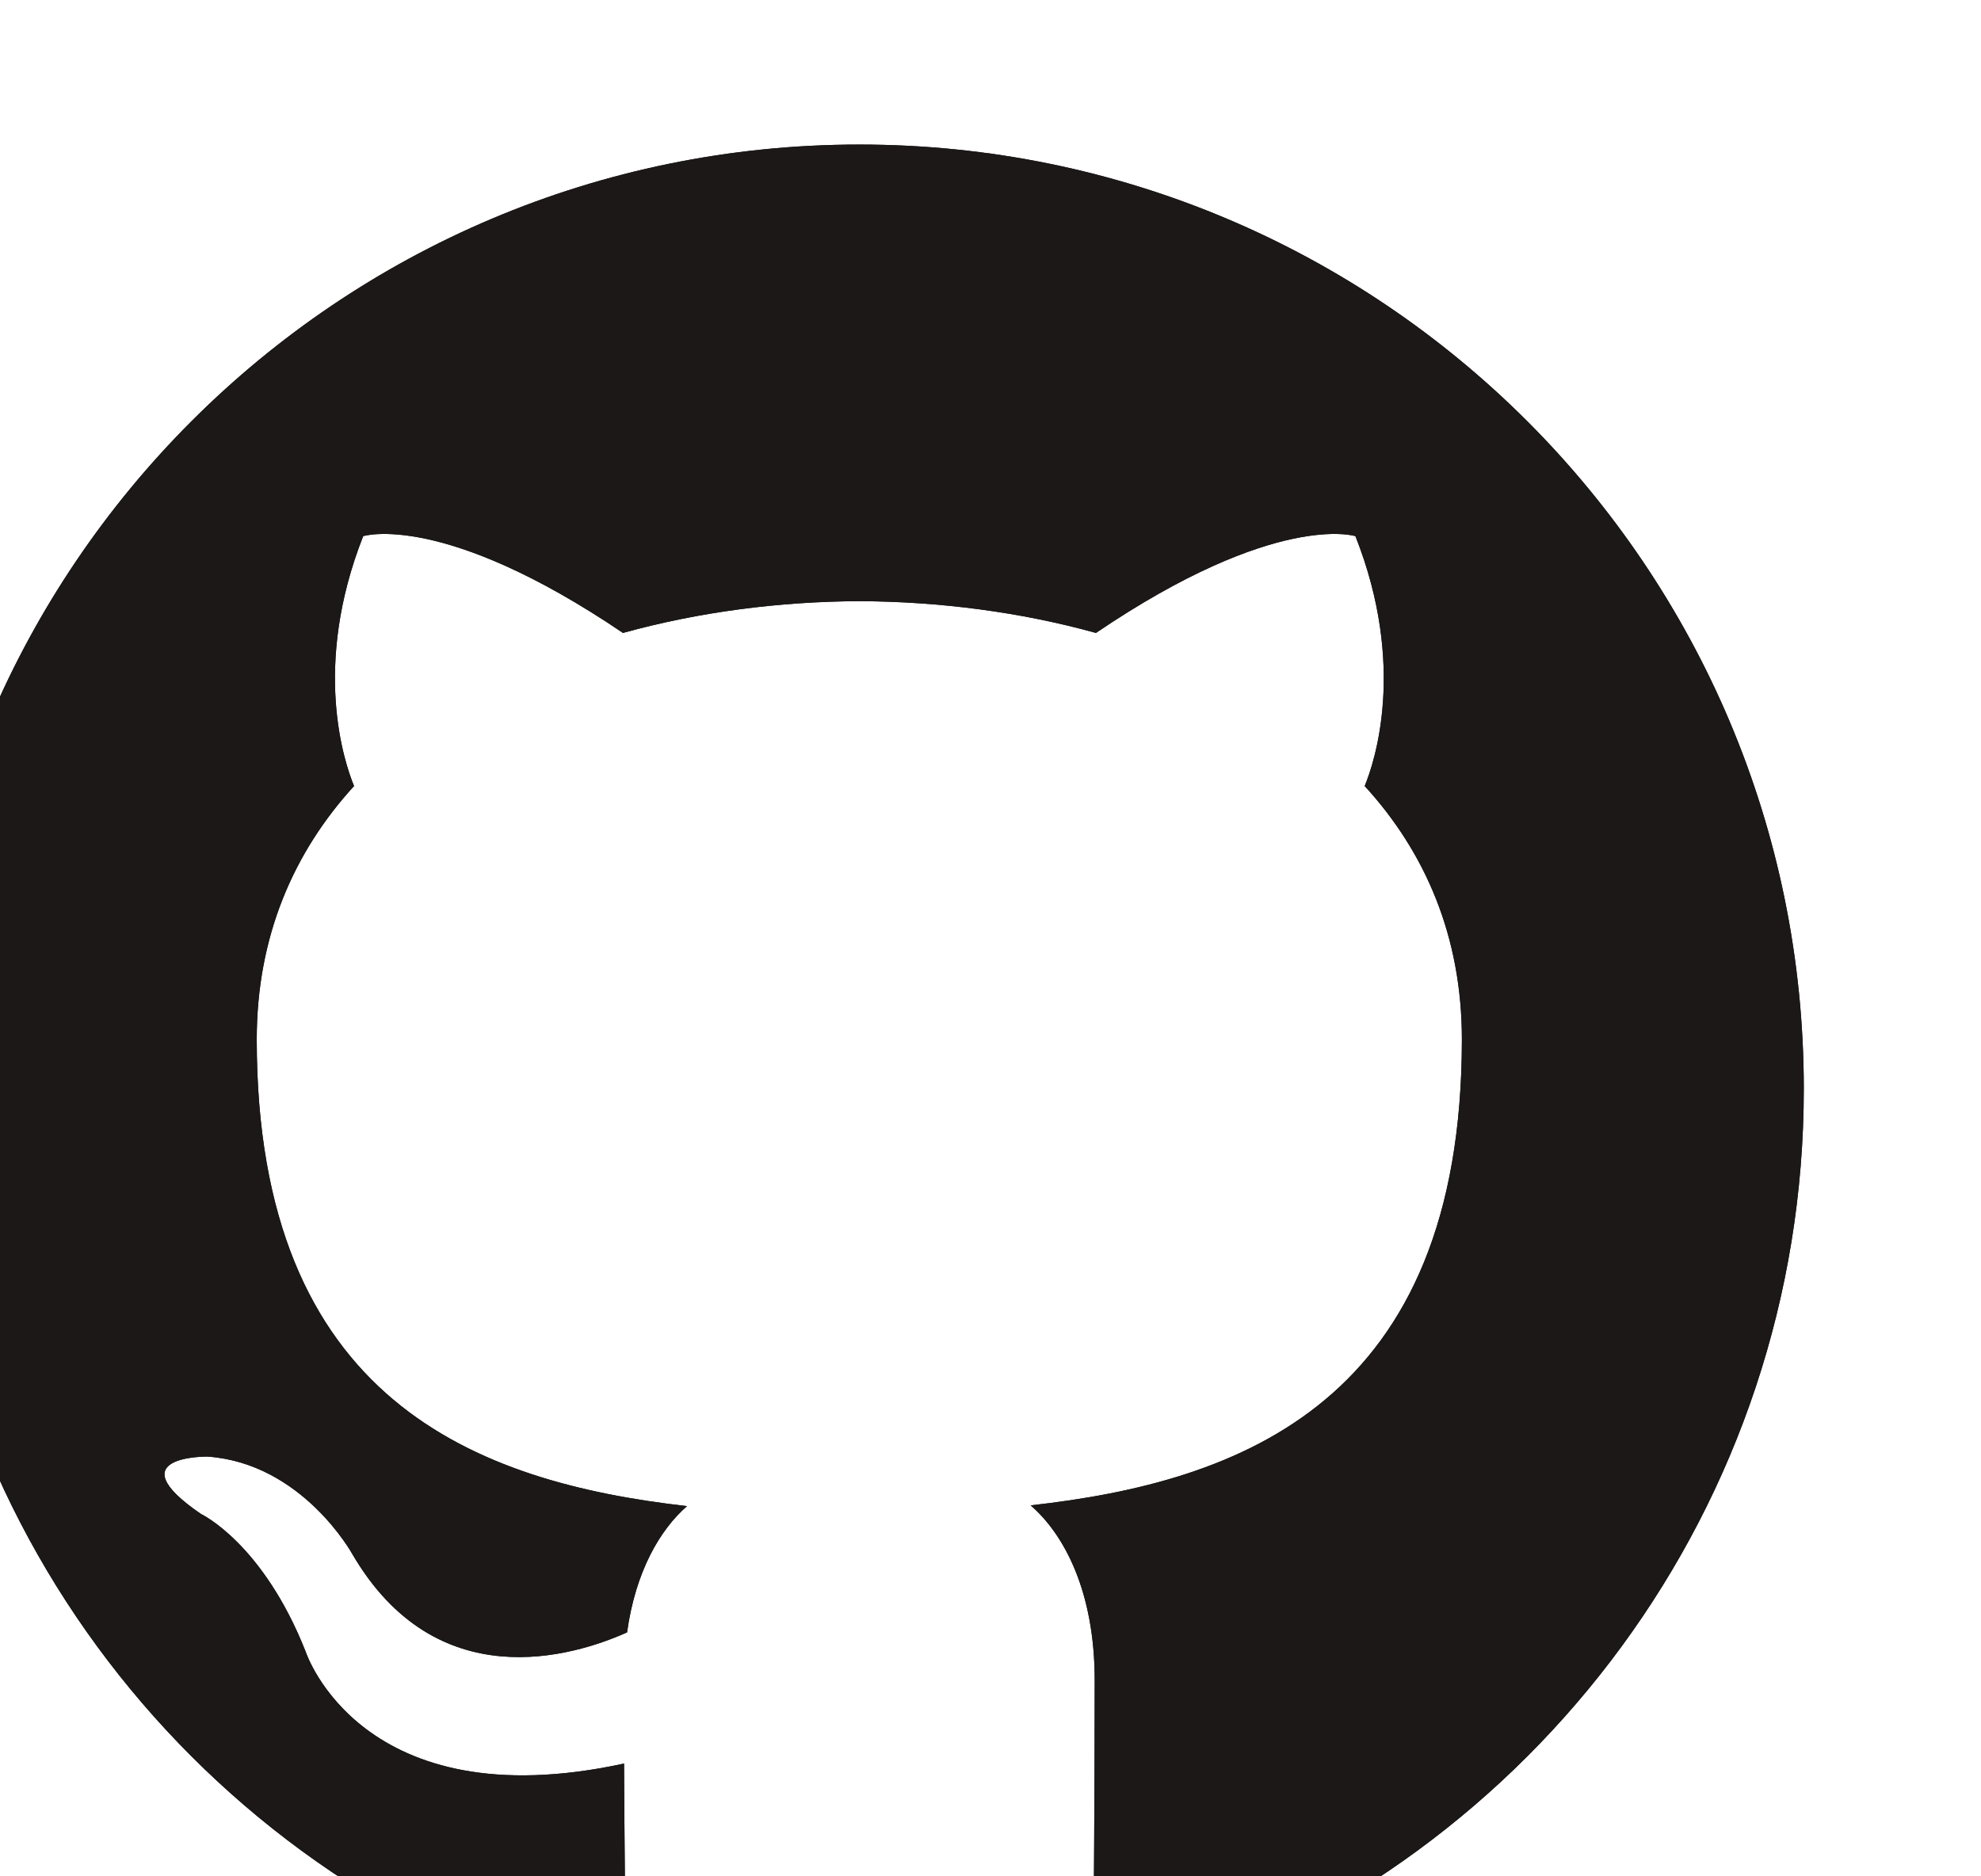 <?xml version="1.0" encoding="UTF-8" standalone="no"?>
<!DOCTYPE svg PUBLIC "-//W3C//DTD SVG 1.1//EN" "http://www.w3.org/Graphics/SVG/1.1/DTD/svg11.dtd">
<svg width="100%" height="100%" viewBox="0 0 19 18" version="1.1" xmlns="http://www.w3.org/2000/svg" xmlns:xlink="http://www.w3.org/1999/xlink" xml:space="preserve" xmlns:serif="http://www.serif.com/" style="fill-rule:evenodd;clip-rule:evenodd;stroke-linejoin:round;stroke-miterlimit:2;">
    <g id="path18" transform="matrix(0.015,0,0,-0.015,-44.349,75.42)">
        <path d="M3506.09,4935.55C3172.62,4935.55 2902.21,4665.19 2902.21,4331.67C2902.21,4064.86 3075.24,3838.5 3315.18,3758.65C3345.36,3753.06 3356.44,3771.75 3356.44,3787.7C3356.44,3802.1 3355.88,3849.67 3355.62,3900.13C3187.62,3863.6 3152.17,3971.38 3152.17,3971.38C3124.7,4041.18 3085.12,4059.74 3085.12,4059.74C3030.33,4097.22 3089.25,4096.45 3089.25,4096.45C3149.89,4092.2 3181.82,4034.21 3181.82,4034.21C3235.68,3941.9 3323.09,3968.59 3357.55,3984.02C3362.97,4023.05 3378.62,4049.7 3395.89,4064.77C3261.76,4080.04 3120.76,4131.82 3120.76,4363.21C3120.76,4429.14 3144.35,4483.01 3182.98,4525.3C3176.71,4540.52 3156.04,4601.93 3188.83,4685.11C3188.83,4685.11 3239.54,4701.34 3354.94,4623.21C3403.11,4636.59 3454.77,4643.3 3506.09,4643.53C3557.41,4643.3 3609.11,4636.59 3657.37,4623.21C3772.63,4701.34 3823.27,4685.11 3823.27,4685.11C3856.14,4601.93 3835.46,4540.52 3829.19,4525.3C3867.91,4483.01 3891.34,4429.14 3891.34,4363.21C3891.34,4131.27 3750.07,4080.2 3615.6,4065.25C3637.26,4046.51 3656.56,4009.76 3656.56,3953.42C3656.56,3872.62 3655.86,3807.59 3655.86,3787.7C3655.86,3771.63 3666.73,3752.8 3697.34,3758.73C3937.15,3838.67 4109.96,4064.95 4109.96,4331.67C4109.96,4665.19 3839.59,4935.55 3506.09,4935.55" style="fill:rgb(27,24,23);"/>
    </g>
    <g id="path181" serif:id="path18" transform="matrix(0.015,0,0,-0.015,-44.349,75.42)">
        <path d="M3506.09,4935.55C3172.62,4935.55 2902.21,4665.19 2902.21,4331.67C2902.21,4064.86 3075.24,3838.5 3315.18,3758.65C3345.36,3753.06 3356.44,3771.75 3356.44,3787.7C3356.44,3802.1 3355.88,3849.67 3355.62,3900.13C3187.62,3863.6 3152.17,3971.38 3152.17,3971.38C3124.7,4041.18 3085.12,4059.74 3085.12,4059.74C3030.33,4097.22 3089.25,4096.45 3089.25,4096.45C3149.89,4092.2 3181.82,4034.21 3181.82,4034.21C3235.68,3941.9 3323.09,3968.59 3357.55,3984.02C3362.97,4023.05 3378.62,4049.7 3395.89,4064.77C3261.76,4080.04 3120.76,4131.82 3120.76,4363.21C3120.76,4429.14 3144.35,4483.01 3182.98,4525.3C3176.71,4540.52 3156.04,4601.93 3188.83,4685.11C3188.83,4685.11 3239.54,4701.34 3354.94,4623.21C3403.11,4636.59 3454.77,4643.3 3506.09,4643.53C3557.41,4643.3 3609.11,4636.59 3657.37,4623.21C3772.63,4701.34 3823.27,4685.11 3823.27,4685.11C3856.14,4601.93 3835.46,4540.52 3829.19,4525.3C3867.91,4483.01 3891.34,4429.14 3891.34,4363.21C3891.34,4131.27 3750.07,4080.2 3615.6,4065.25C3637.26,4046.51 3656.56,4009.76 3656.56,3953.42C3656.56,3872.62 3655.86,3807.59 3655.86,3787.7C3655.86,3771.63 3666.73,3752.8 3697.34,3758.73C3937.15,3838.67 4109.96,4064.95 4109.96,4331.67C4109.96,4665.19 3839.59,4935.55 3506.09,4935.55" style="fill:rgb(27,24,23);"/>
    </g>
</svg>

